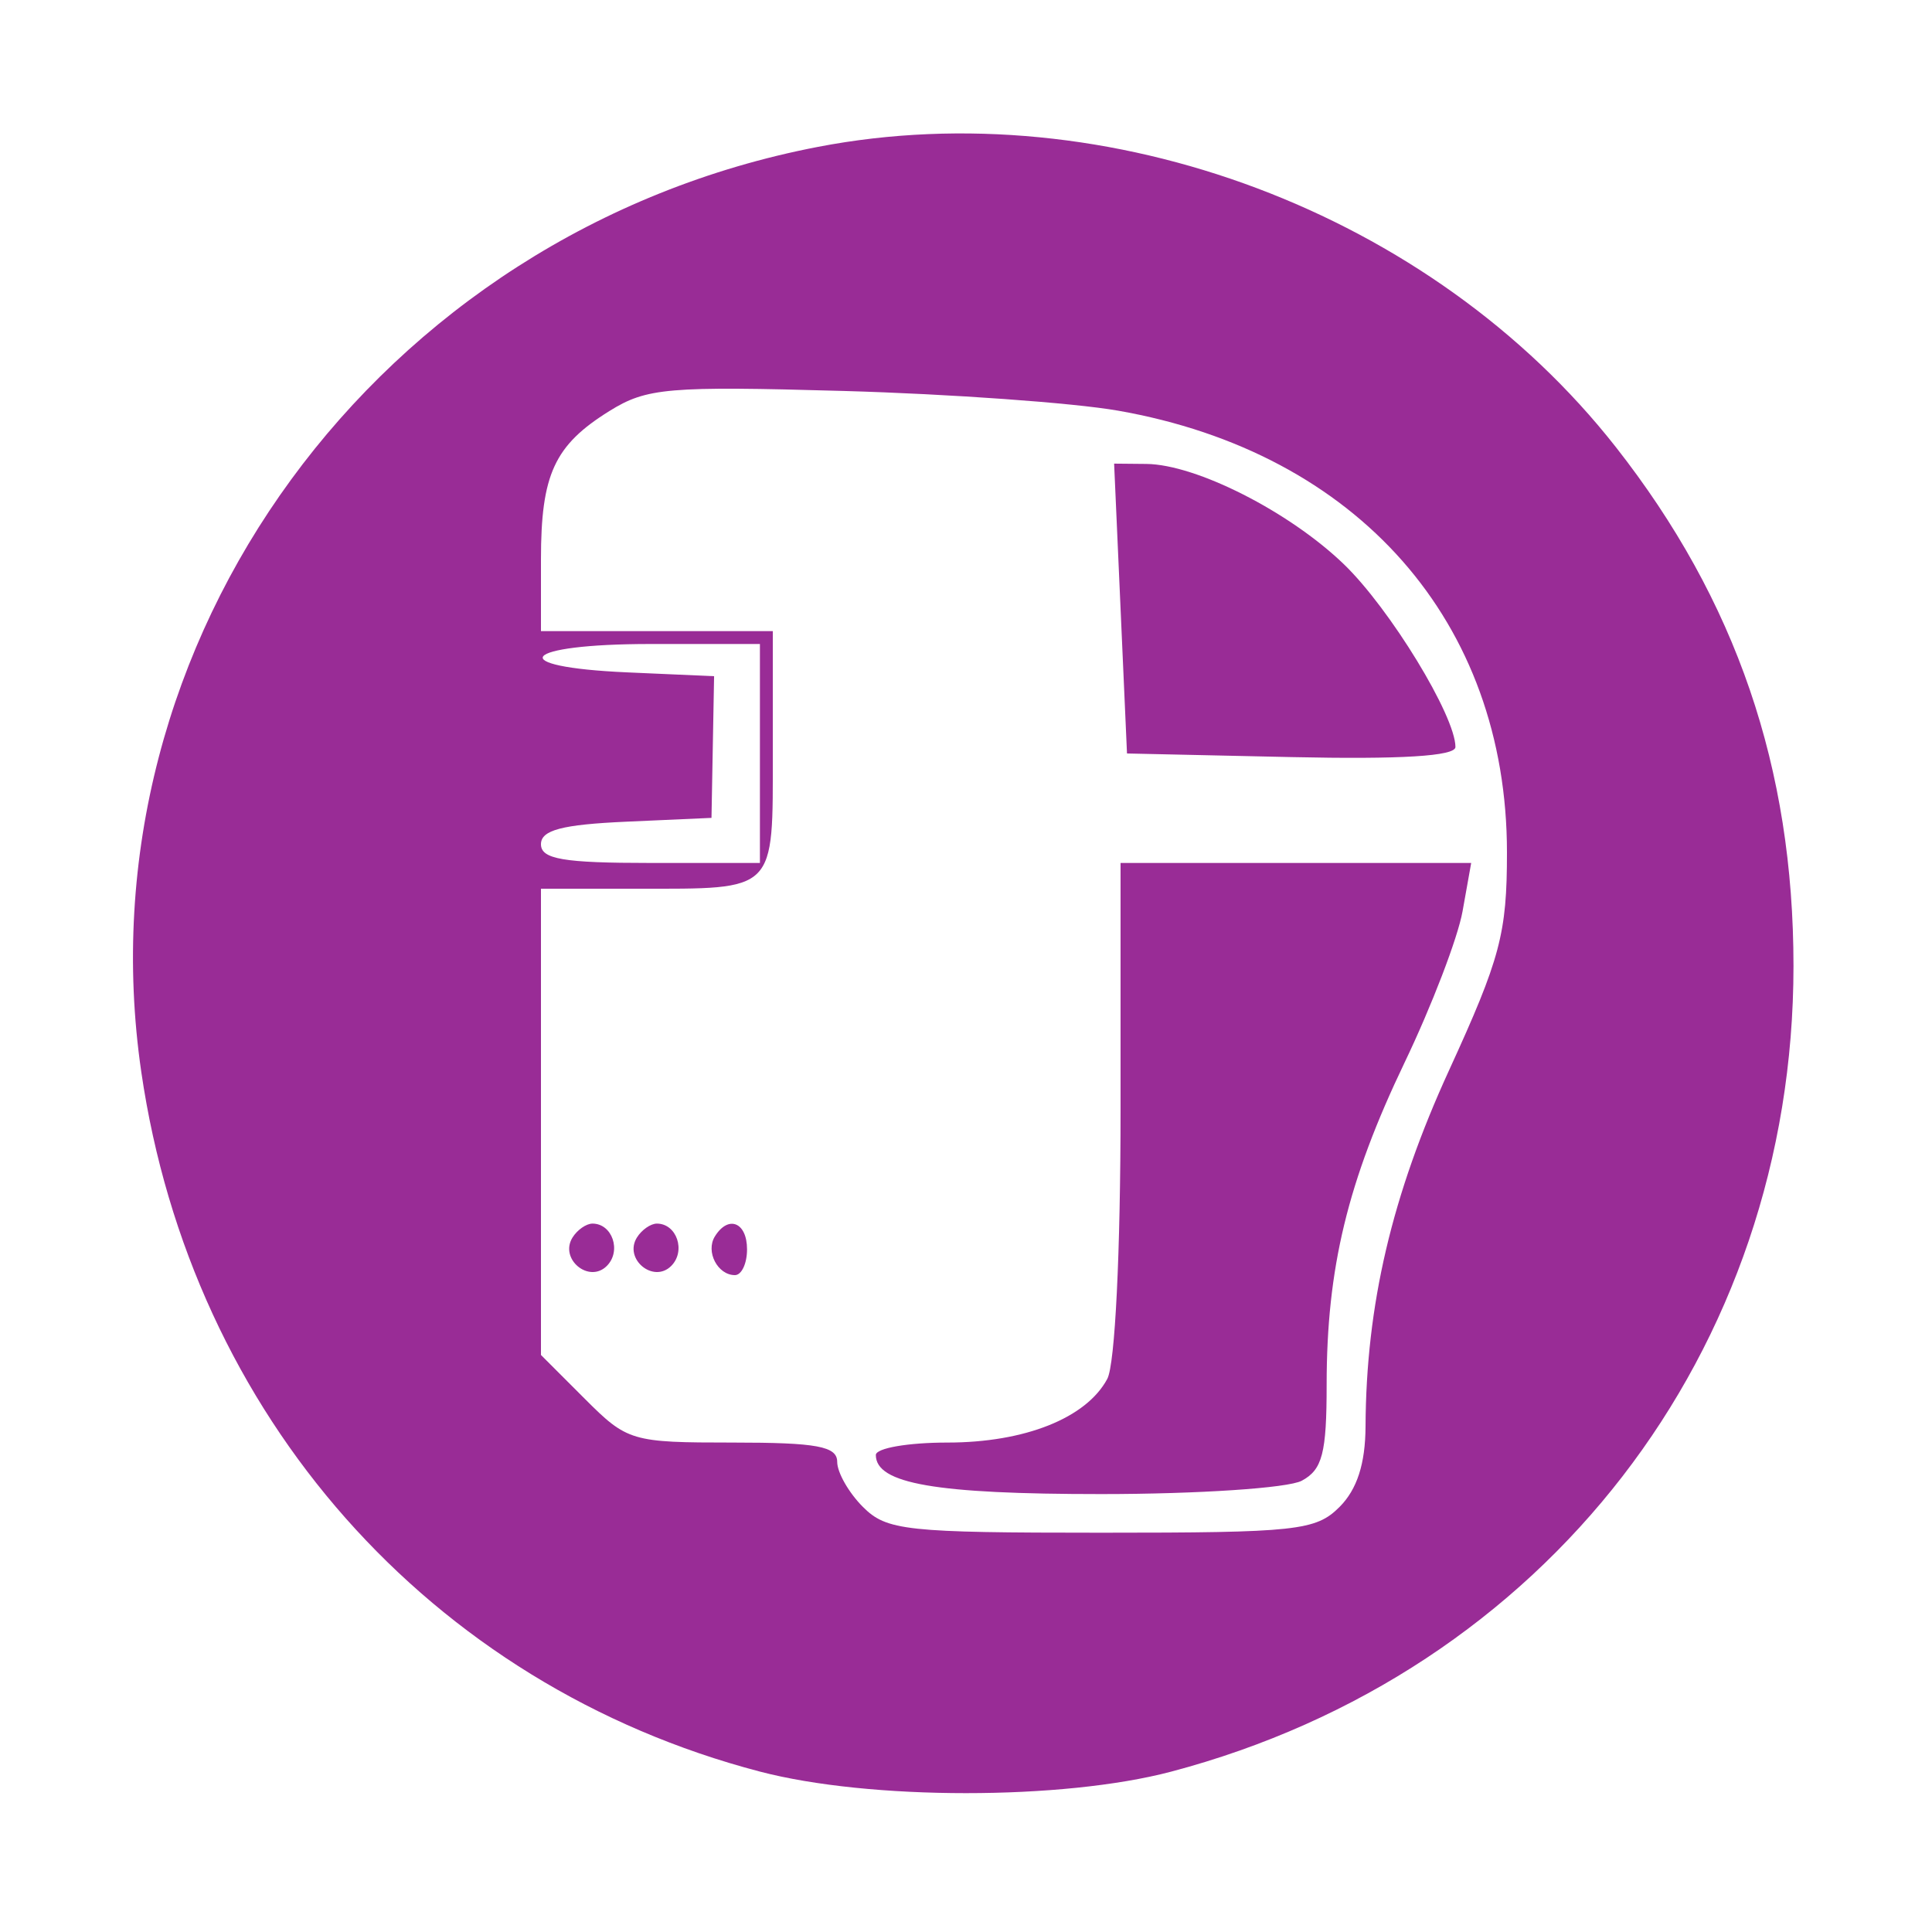<svg id="svg" version="1.1" width="150" height="150" xmlns="http://www.w3.org/2000/svg"><path d="M63.500 11.404 C 29.354 17.975,6.093 49.780,10.970 83.228 C 14.858 109.894,33.382 130.843,59.000 137.546 C 67.521 139.775,82.484 139.778,90.915 137.553 C 119.955 129.888,139.246 104.920,139.246 75.000 C 139.246 59.618,134.794 46.613,125.456 34.715 C 111.175 16.519,86.047 7.065,63.500 11.404 M86.796 31.882 C 105.416 35.144,117.000 48.299,117.000 66.182 C 117.000 72.484,116.490 74.401,112.502 83.102 C 108.065 92.782,106.064 101.317,106.020 110.750 C 106.006 113.647,105.363 115.637,104.000 117.000 C 102.162 118.838,100.667 119.000,85.500 119.000 C 70.333 119.000,68.838 118.838,67.000 117.000 C 65.900 115.900,65.000 114.325,65.000 113.500 C 65.000 112.290,63.433 112.000,56.900 112.000 C 49.022 112.000,48.707 111.907,45.400 108.600 L 42.000 105.200 42.000 87.100 L 42.000 69.000 49.418 69.000 C 60.342 69.000,60.000 69.343,60.000 58.393 L 60.000 49.000 51.000 49.000 L 42.000 49.000 42.000 43.434 C 42.000 36.829,43.043 34.568,47.314 31.912 C 50.212 30.109,51.854 29.969,65.500 30.354 C 73.750 30.588,83.333 31.275,86.796 31.882 M87.000 47.248 L 87.500 58.500 100.250 58.780 C 108.764 58.967,113.000 58.707,113.000 57.997 C 113.000 55.583,107.913 47.250,104.336 43.805 C 100.103 39.727,92.874 36.057,89.000 36.020 L 86.500 35.996 87.000 47.248 M59.000 58.500 L 59.000 67.000 50.500 67.000 C 43.730 67.000,42.000 66.704,42.000 65.546 C 42.000 64.450,43.630 64.019,48.620 63.796 L 55.240 63.500 55.341 58.000 L 55.442 52.500 48.721 52.204 C 38.993 51.776,40.427 50.000,50.500 50.000 L 59.000 50.000 59.000 58.500 M87.000 86.066 C 87.000 97.230,86.573 105.929,85.970 107.055 C 84.341 110.099,79.567 112.000,73.550 112.000 C 70.497 112.000,68.000 112.434,68.000 112.965 C 68.000 115.195,72.644 116.000,85.500 116.000 C 92.997 116.000,100.002 115.534,101.066 114.965 C 102.670 114.106,103.000 112.833,103.000 107.514 C 103.000 98.460,104.629 91.725,109.050 82.500 C 111.159 78.100,113.185 72.813,113.553 70.750 L 114.223 67.000 100.611 67.000 L 87.000 67.000 87.000 86.066 M44.446 96.087 C 43.416 97.755,45.733 99.667,47.113 98.287 C 48.267 97.133,47.545 95.000,46.000 95.000 C 45.515 95.000,44.816 95.489,44.446 96.087 M49.446 96.087 C 48.416 97.755,50.733 99.667,52.113 98.287 C 53.267 97.133,52.545 95.000,51.000 95.000 C 50.515 95.000,49.816 95.489,49.446 96.087 M55.500 96.000 C 54.771 97.180,55.717 99.000,57.059 99.000 C 57.577 99.000,58.000 98.100,58.000 97.000 C 58.000 94.891,56.545 94.309,55.500 96.000 " stroke="none" fill="#992C96" fill-rule="evenodd"/></svg>